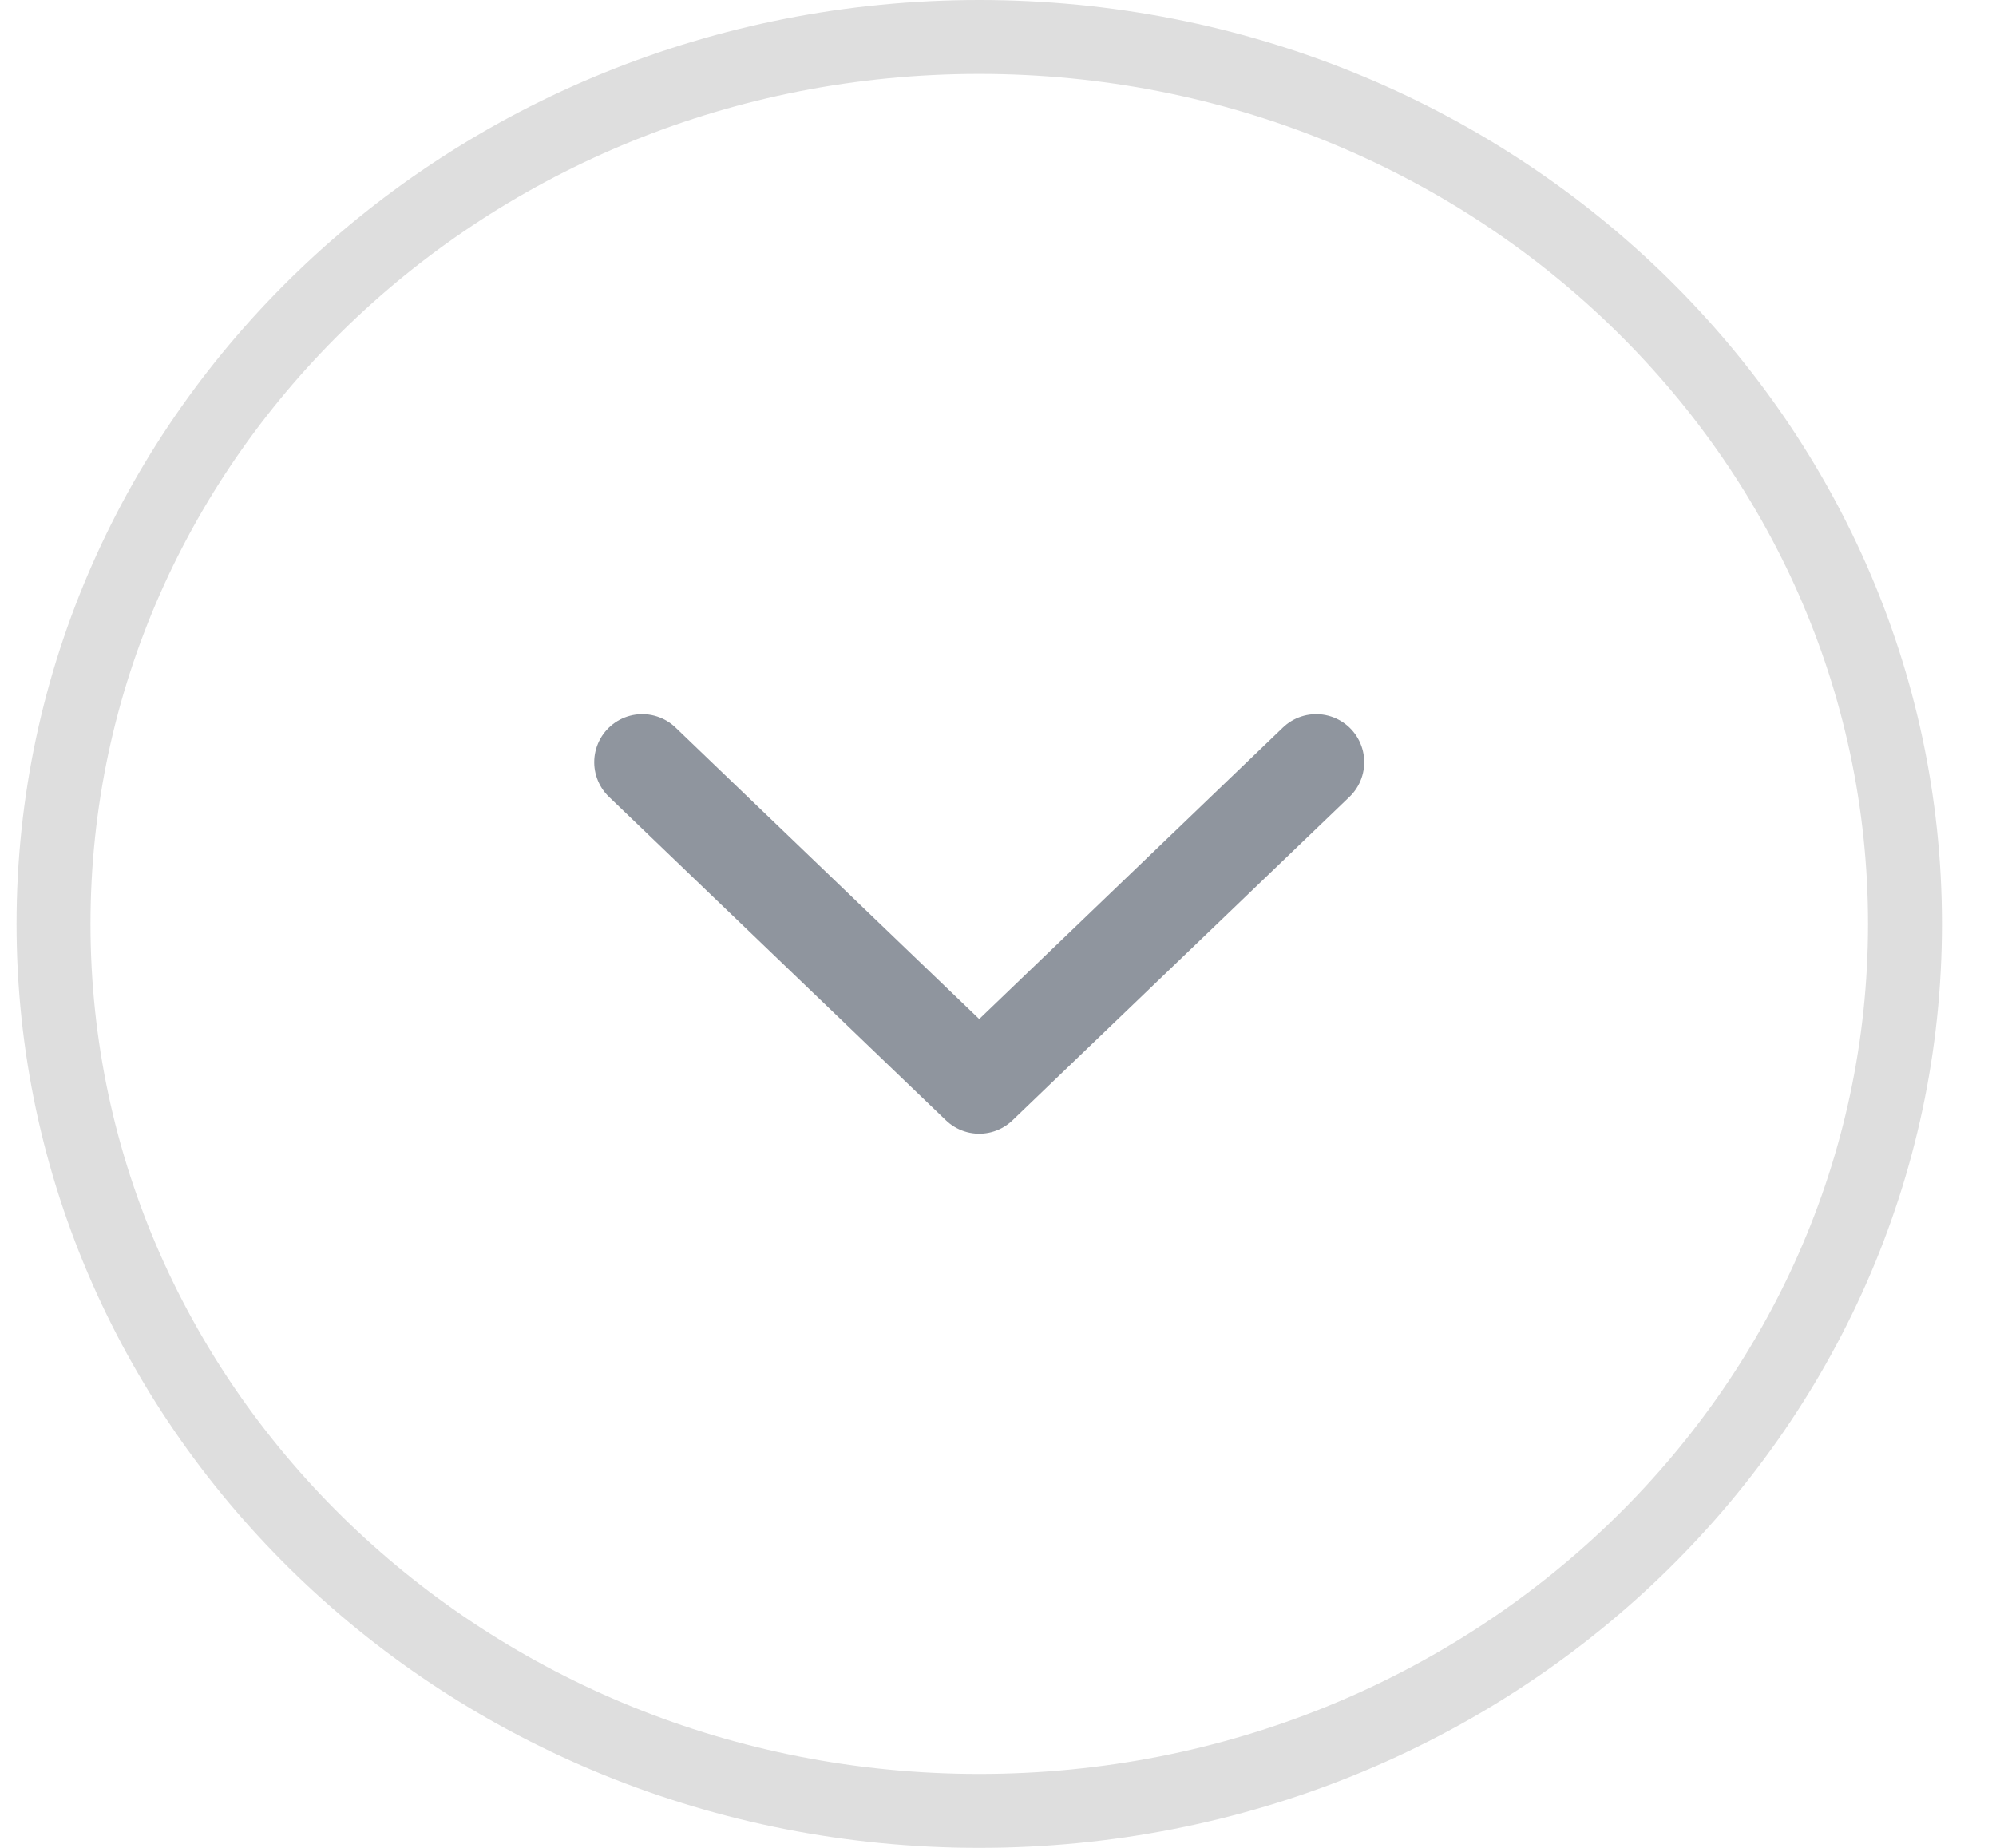 <svg fill="none" height="25" viewBox="0 0 27 25" width="27" xmlns="http://www.w3.org/2000/svg">
    <path
        d="M25.769 12.5C25.769 19.108 20.182 24.5 13.246 24.5C6.311 24.5 0.724 19.108 0.724 12.5C0.724 5.892 6.311 0.5 13.246 0.5C20.182 0.5 25.769 5.892 25.769 12.5Z"
        stroke="#DEDEDE" />
    <path d="M17.804 10.312L13.246 14.688L8.688 10.312" stroke="#8F959E" stroke-linecap="round"
        stroke-linejoin="round" stroke-width="1.3" />
</svg>
